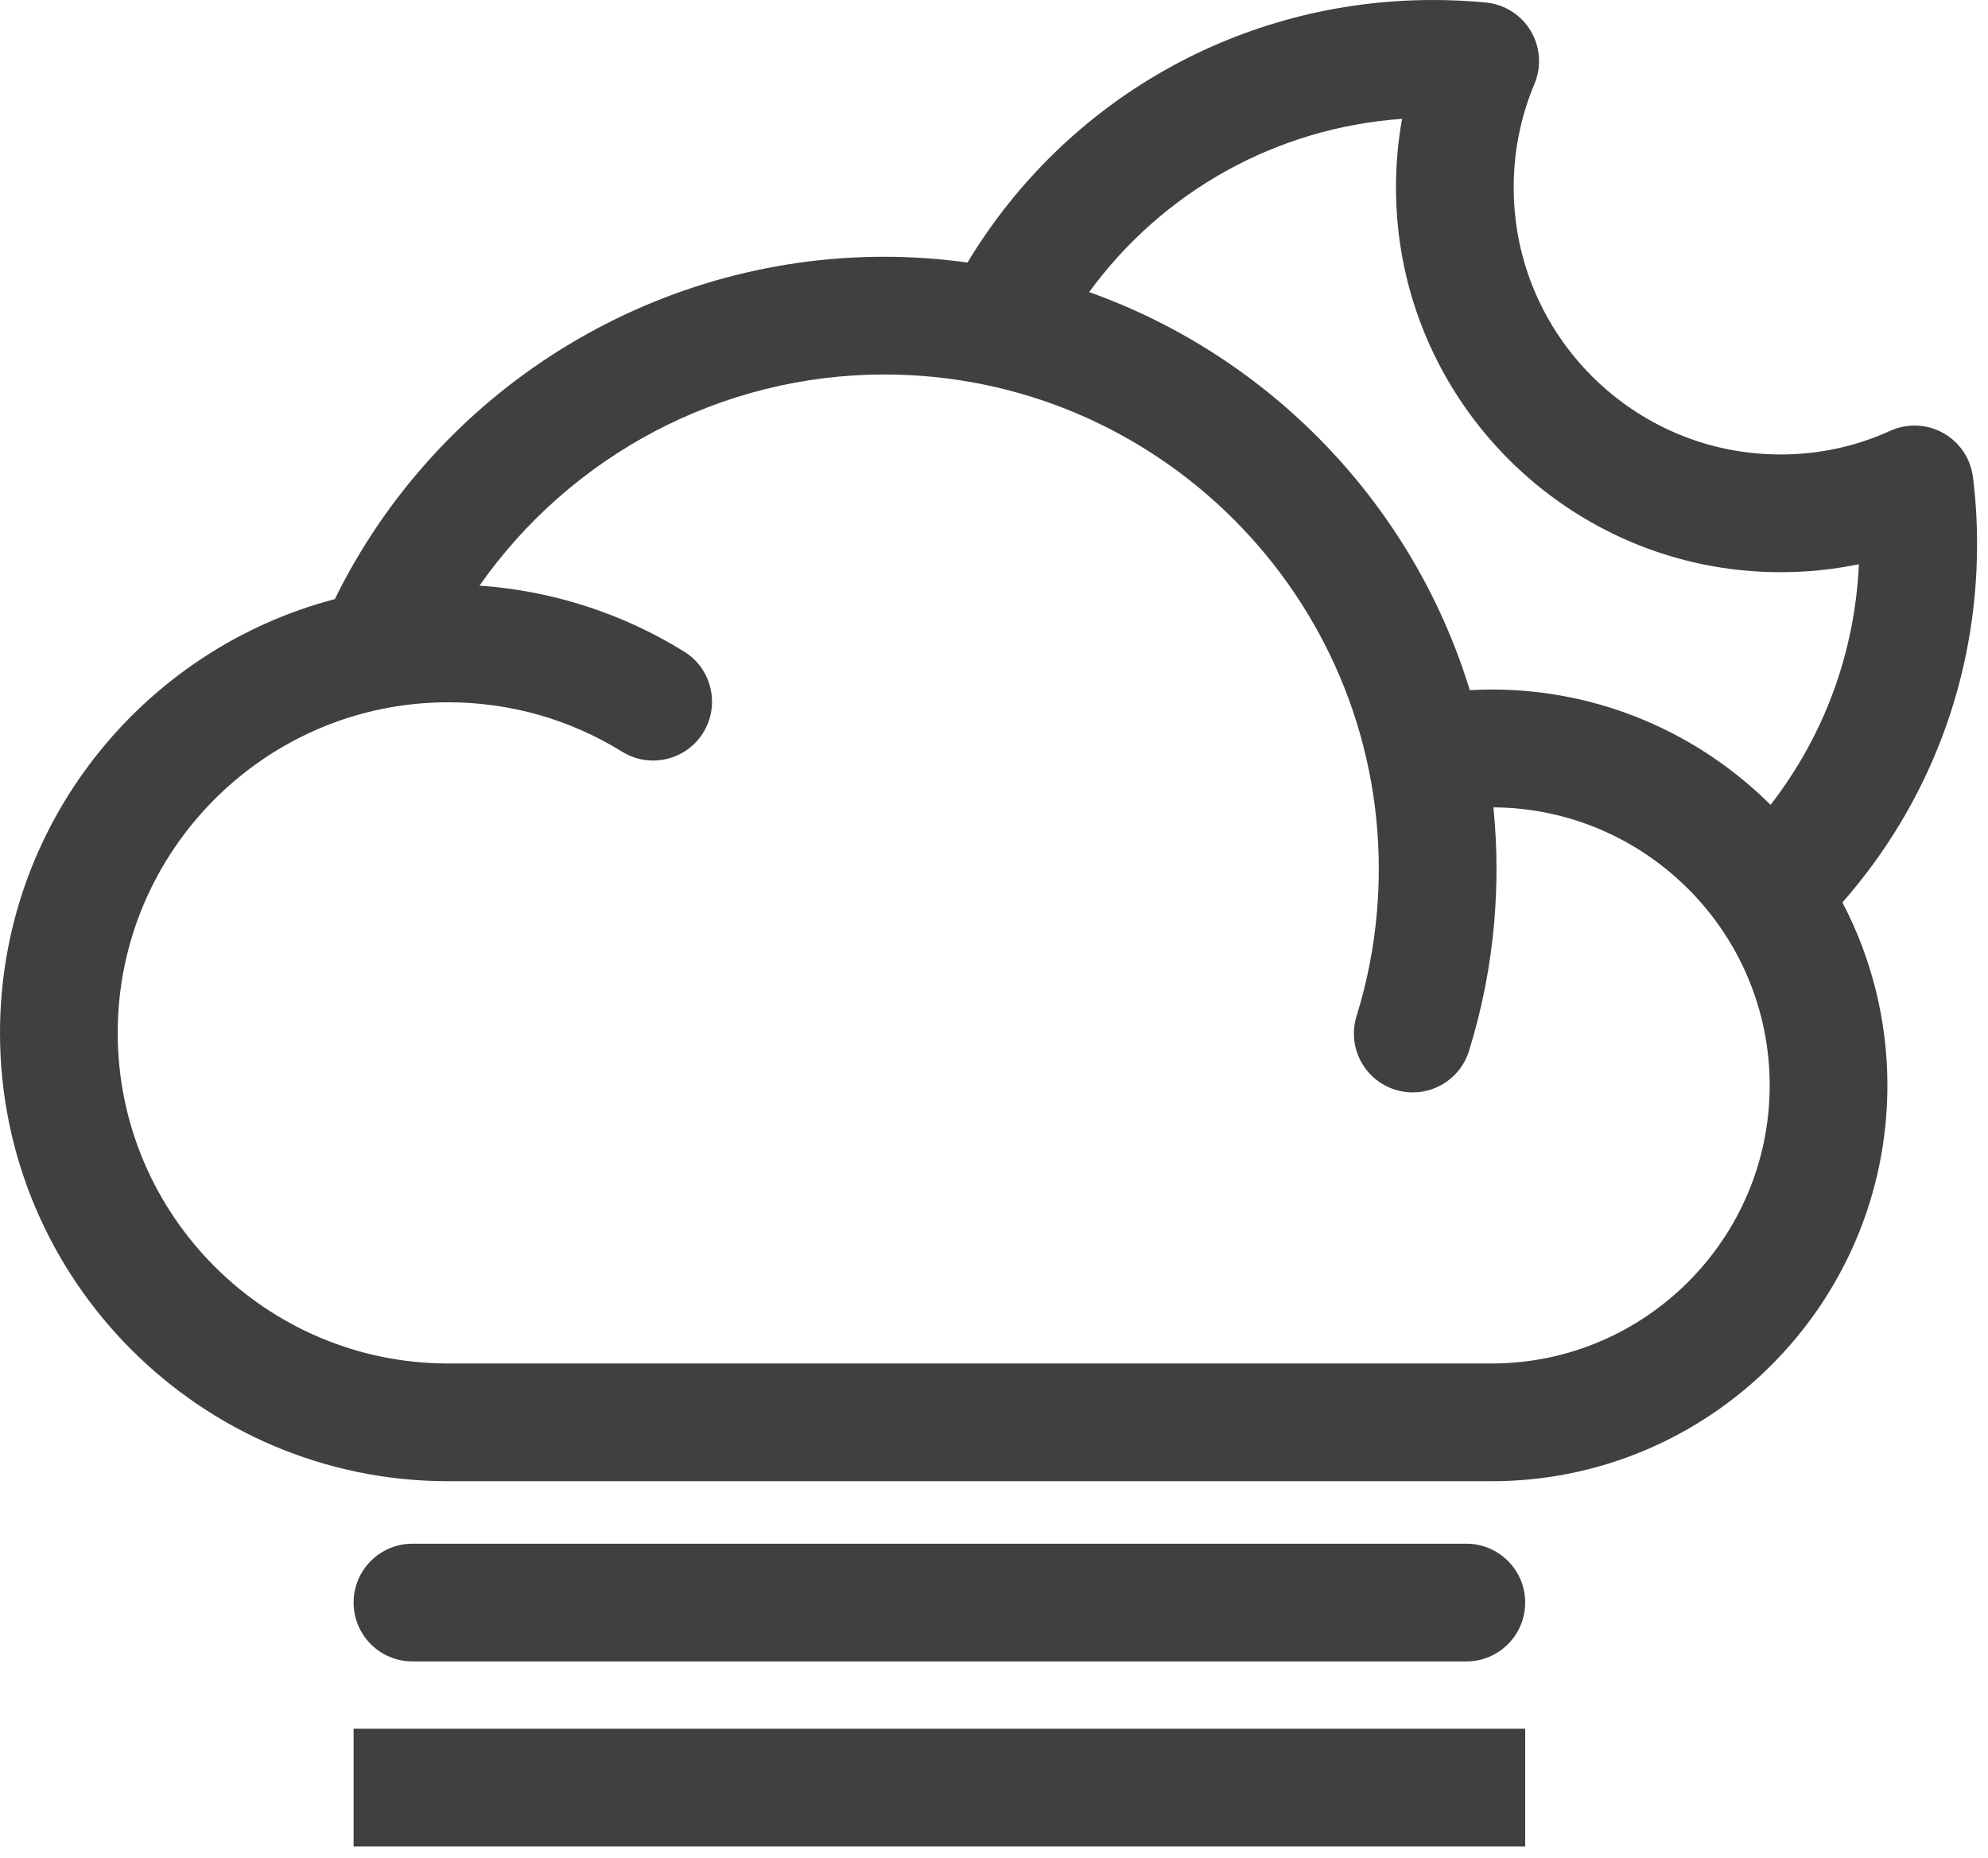 <?xml version="1.0" encoding="UTF-8"?>
<svg width="152px" height="142px" viewBox="0 0 152 142" version="1.1" xmlns="http://www.w3.org/2000/svg" xmlns:xlink="http://www.w3.org/1999/xlink">
    <title>Fog_Moon</title>
    <g id="Page-1" stroke="none" stroke-width="1" fill="none" fill-rule="evenodd">
        <path d="M116.614,132.147 L116.614,141.147 L27.036,141.147 L27.036,132.147 L116.614,132.147 Z M112.114,118.003 C114.599,118.003 116.614,120.018 116.614,122.503 C116.614,124.988 114.599,127.003 112.114,127.003 L112.114,127.003 L31.536,127.003 C29.051,127.003 27.036,124.988 27.036,122.503 C27.036,120.018 29.051,118.003 31.536,118.003 L31.536,118.003 Z M109.564,-7.10542736e-14 C110.876,-7.10542736e-14 112.23,0.063 113.588,0.189 C115.016,0.321 116.296,1.125 117.033,2.355 C117.771,3.585 117.878,5.094 117.321,6.415 C116.269,8.918 115.735,11.584 115.735,14.34 C115.735,25.589 124.886,34.74 136.134,34.74 C139.066,34.74 141.887,34.133 144.52,32.935 C145.821,32.342 147.327,32.403 148.575,33.1 C149.824,33.796 150.668,35.045 150.848,36.463 C151.058,38.116 151.164,39.844 151.164,41.6 C151.164,51.811 147.526,61.405 140.869,68.984 C143.061,73.169 144.308,77.925 144.308,82.968 C144.308,99.653 130.734,113.227 114.048,113.227 L114.048,113.227 L34.272,113.227 C15.374,113.227 -1.42108547e-14,97.853 -1.42108547e-14,78.956 C-1.42108547e-14,63.053 10.888,49.648 25.6,45.798 C33.443,29.843 49.751,19.626 67.62,19.626 C69.776,19.626 71.894,19.785 73.973,20.069 C81.489,7.614 94.831,-7.10542736e-14 109.564,-7.10542736e-14 Z M67.62,28.626 C55.159,28.626 43.655,34.792 36.662,44.767 C42.212,45.152 47.579,46.877 52.313,49.812 C54.425,51.123 55.074,53.897 53.765,56.009 C52.455,58.121 49.679,58.77 47.568,57.461 C43.585,54.99 38.987,53.684 34.272,53.684 C20.337,53.684 9,65.021 9,78.956 C9,92.89 20.337,104.227 34.272,104.227 L34.272,104.227 L114.048,104.227 C125.771,104.227 135.308,94.69 135.308,82.968 C135.308,71.291 125.843,61.789 114.184,61.715 C114.339,63.265 114.421,64.836 114.421,66.427 C114.421,67.743 114.364,69.081 114.254,70.402 C113.969,73.783 113.317,77.126 112.316,80.343 C111.715,82.27 109.938,83.506 108.02,83.506 C107.577,83.506 107.127,83.441 106.682,83.302 C104.309,82.563 102.984,80.041 103.722,77.668 C104.529,75.075 105.055,72.376 105.285,69.647 C105.375,68.577 105.421,67.493 105.421,66.427 C105.421,45.583 88.464,28.626 67.62,28.626 Z M107.199,9.084 C97.569,9.769 88.898,14.627 83.275,22.328 C97.161,27.273 108.045,38.595 112.379,52.758 C112.935,52.727 113.491,52.708 114.048,52.708 C122.361,52.708 129.9,56.079 135.374,61.524 C139.472,56.245 141.821,49.887 142.129,43.129 C140.175,43.536 138.172,43.74 136.134,43.74 C119.923,43.74 106.735,30.551 106.735,14.34 C106.735,12.56 106.89,10.805 107.199,9.084 Z" id="Fog_Moon" fill="#404040"></path>
    </g>
</svg>